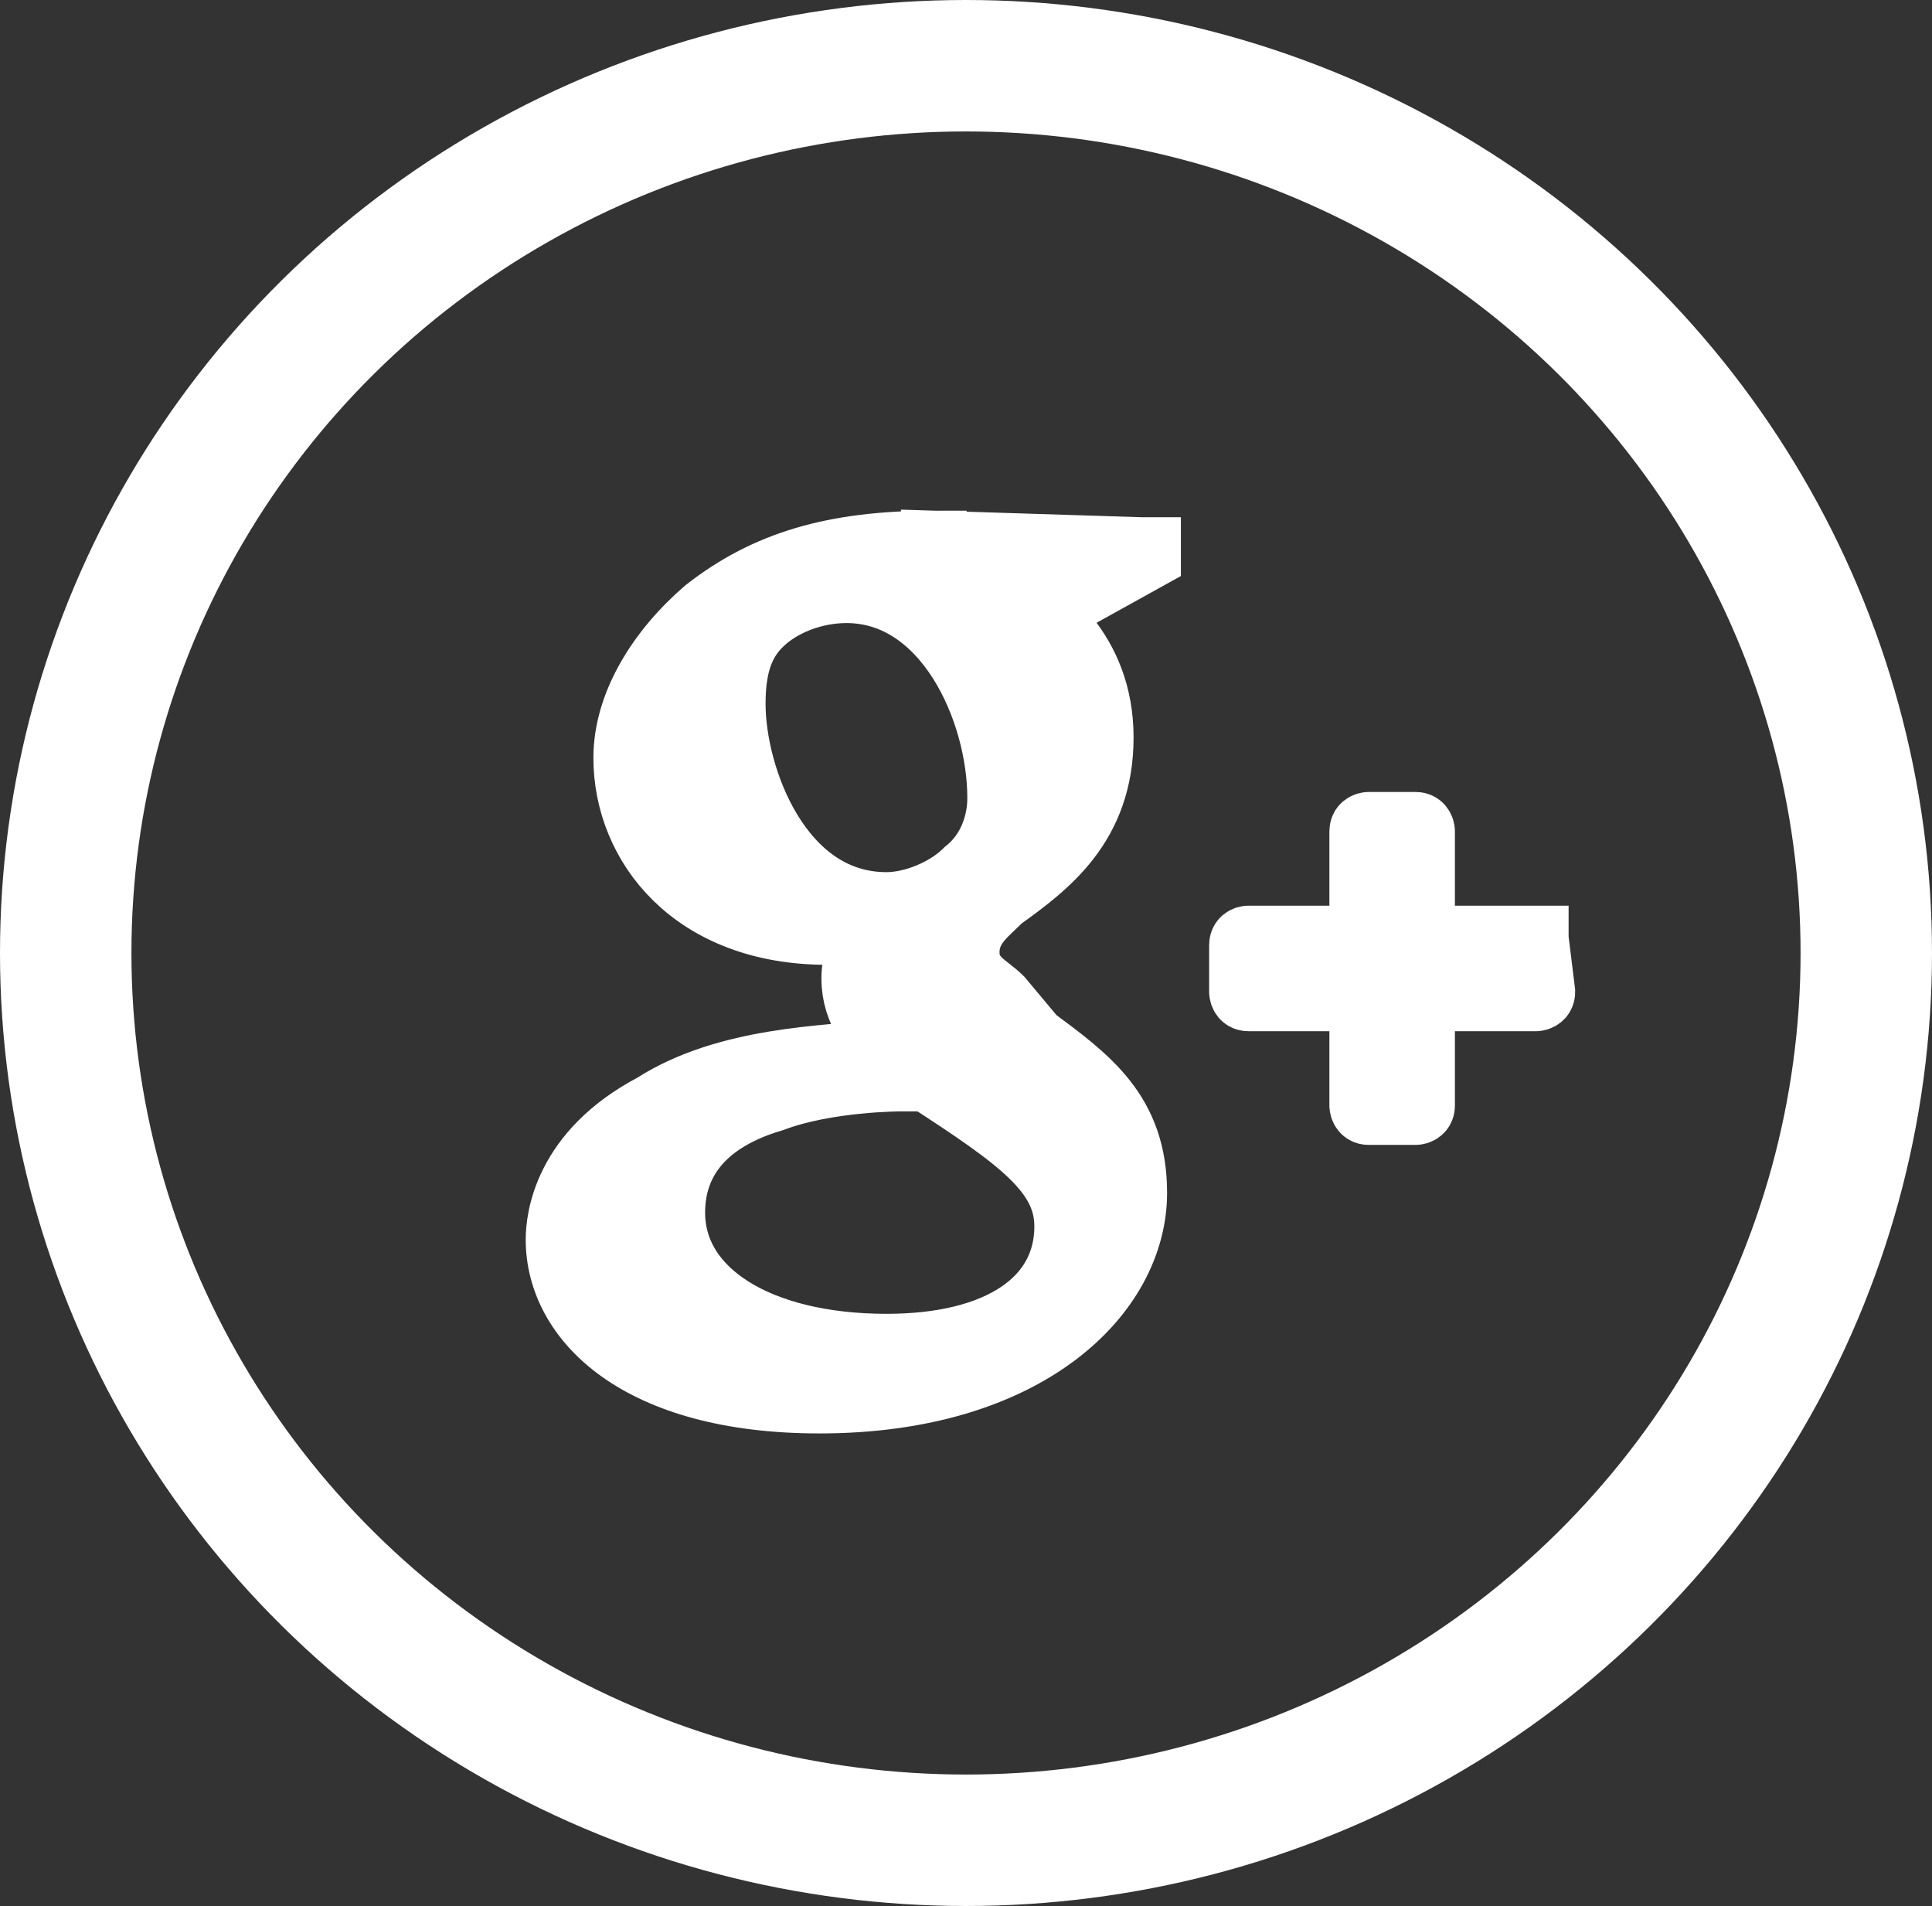 <?xml version="1.0" encoding="utf-8"?>
<!-- Generator: Adobe Illustrator 20.1.0, SVG Export Plug-In . SVG Version: 6.00 Build 0)  -->
<svg version="1.1" id="Слой_1" xmlns="http://www.w3.org/2000/svg" xmlns:xlink="http://www.w3.org/1999/xlink" x="0px" y="0px"
	 viewBox="0 0 29.4 29" style="enable-background:new 0 0 29.4 29;" xml:space="preserve">
<rect x="0" y="0" width="29.4" height="29" fill="#333333" stroke="none"/>
<style type="text/css">
	.st0{enable-background:new    ;}
	.st1{fill:none;stroke:#FFFFFF;stroke-width:2;stroke-miterlimit:100;}
	.st2{fill:#FFFFFF;stroke:#FFFFFF;stroke-miterlimit:10;}
</style>
<g id="Ellipse_2_copy_3_1_" class="st0">
	<g id="Ellipse_2_copy_3">
		<g>
			<ellipse class="st1" cx="14.7" cy="14.5" rx="13.7" ry="13.5"/>
		</g>
	</g>
</g>
<g id="Google_Plus_Logo_1_" class="st0">
	<g id="Google_Plus_Logo">
		<g>
			<path class="st2" d="M14.21,8.27c-1.53,0-2.55,0.31-3.46,1.02c-0.71,0.61-1.22,1.43-1.22,2.24c0,1.32,1.02,2.65,3.06,2.65
				c0.2,0,0.41,0,0.61,0v0.1c-0.1,0.2-0.2,0.31-0.2,0.61c0,0.51,0.31,0.82,0.51,1.12l0,0h-0.1c-0.82,0.1-2.34,0.1-3.46,0.82
				C8.6,17.54,8.5,18.56,8.5,18.86c0,1.22,1.22,2.45,3.97,2.45c3.16,0,4.79-1.63,4.79-3.16c0-1.22-0.71-1.73-1.53-2.34l-0.51-0.61
				c-0.2-0.2-0.51-0.31-0.51-0.71c0-0.41,0.31-0.61,0.51-0.82l0,0c0.71-0.51,1.53-1.12,1.53-2.45s-0.92-1.94-1.32-2.24h1.12l0,0
				l0.92-0.51c0,0,0,0,0-0.1c0,0,0,0-0.1,0L14.21,8.27C14.21,8.37,14.21,8.27,14.21,8.27z M16.24,18.66c0,1.12-1.02,1.83-2.75,1.83
				c-1.94,0-3.26-0.82-3.26-2.04c0-0.82,0.51-1.43,1.53-1.73c0.82-0.31,1.94-0.31,1.94-0.31c0.2,0,0.31,0,0.41,0
				C15.53,17.33,16.24,17.84,16.24,18.66z M14.71,13.26c-0.31,0.31-0.82,0.51-1.22,0.51c-1.63,0-2.34-1.94-2.34-3.06
				c0-0.51,0.1-0.92,0.41-1.22c0.31-0.31,0.82-0.51,1.32-0.51c1.53,0,2.34,1.83,2.34,3.16C15.22,12.24,15.22,12.85,14.71,13.26z
				 M23.37,14.28h-1.73v-1.63c0,0,0-0.1-0.1-0.1h-0.71c0,0-0.1,0-0.1,0.1v1.63h-1.73c0,0-0.1,0-0.1,0.1v0.71c0,0,0,0.1,0.1,0.1h1.73
				v1.63c0,0,0,0.1,0.1,0.1h0.71c0,0,0.1,0,0.1-0.1v-1.63h1.73c0,0,0.1,0,0.1-0.1L23.37,14.28C23.37,14.38,23.37,14.28,23.37,14.28z
				"/>
		</g>
	</g>
</g>
</svg>
